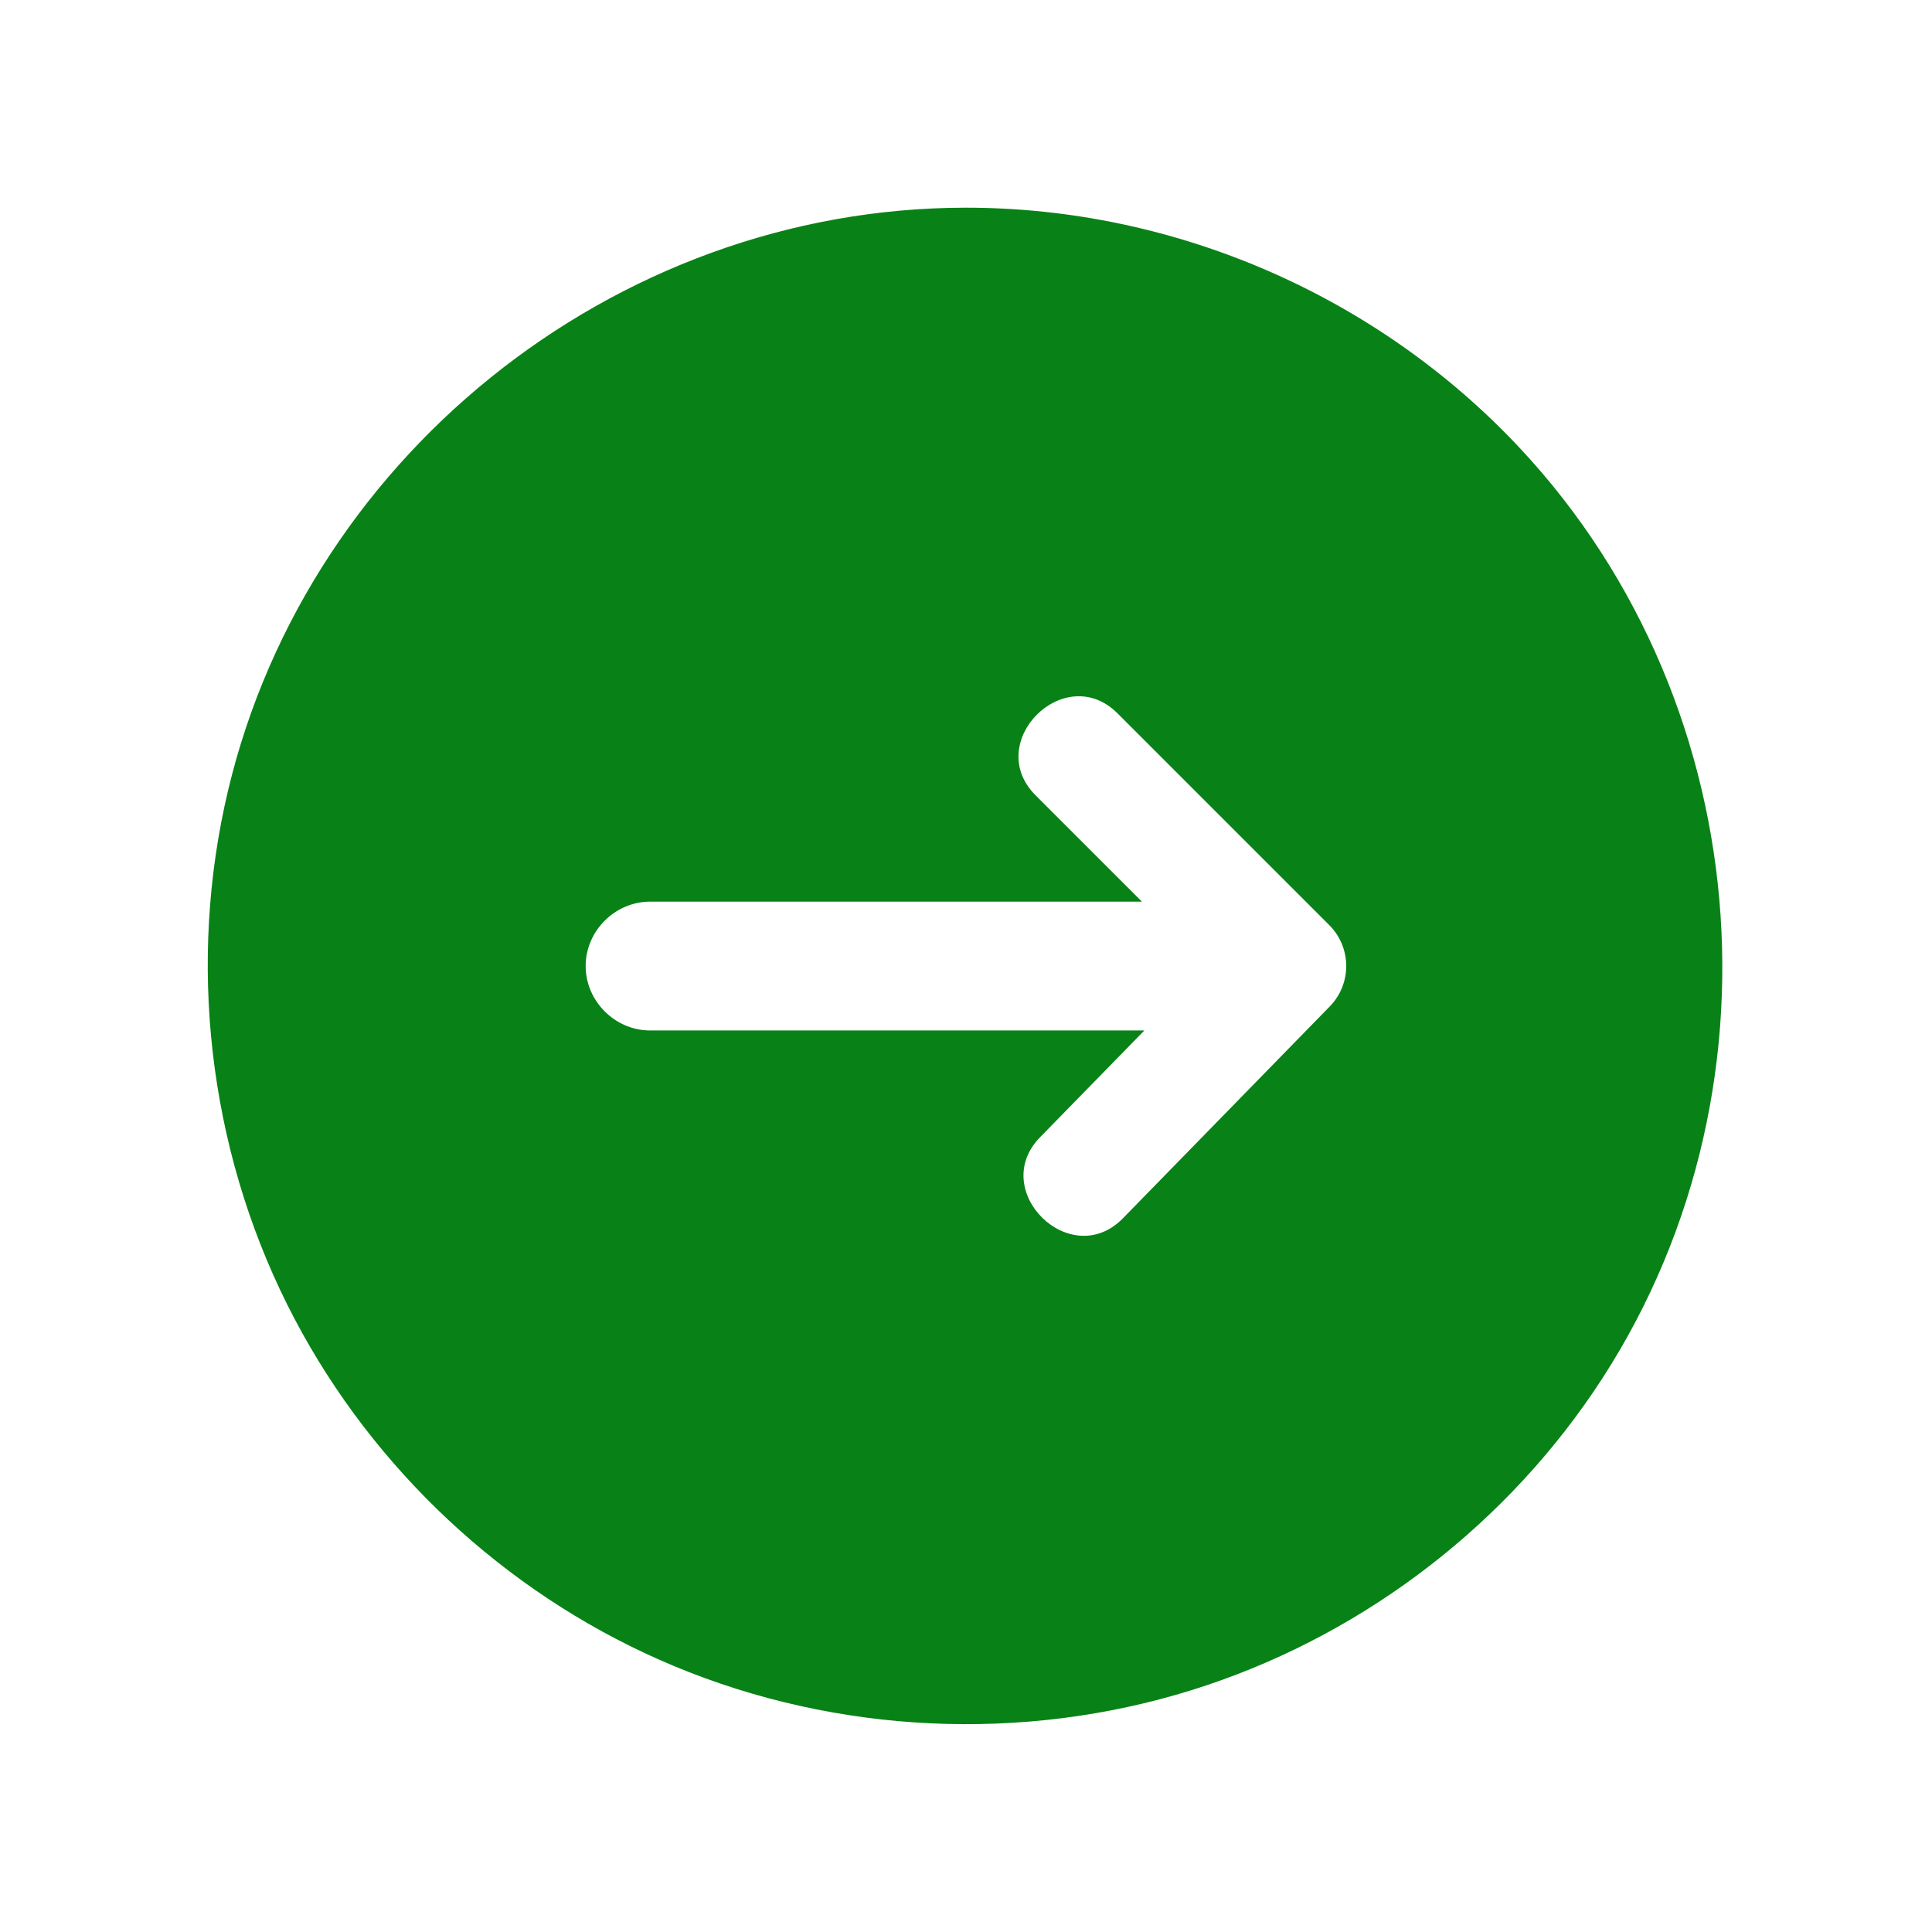 <svg width="36" height="36" viewBox="0 0 36 36" fill="none" xmlns="http://www.w3.org/2000/svg">
<path d="M17.999 3.87C11.423 3.87 5.557 8.596 4.181 15.033C3.494 18.248 3.957 21.668 5.49 24.578C6.966 27.378 9.385 29.642 12.279 30.924C15.29 32.259 18.747 32.491 21.911 31.581C24.964 30.704 27.671 28.777 29.513 26.191C33.366 20.785 32.851 13.191 28.318 8.347C25.661 5.508 21.888 3.87 17.999 3.87ZM24.777 18.755L20.925 22.7C19.95 23.699 18.409 22.185 19.38 21.191L21.324 19.201H12.113C11.459 19.201 10.913 18.654 10.913 18.001C10.913 17.347 11.459 16.801 12.113 16.801H21.278L19.296 14.819C18.311 13.834 19.838 12.307 20.823 13.292L24.768 17.237C25.187 17.655 25.191 18.332 24.777 18.755Z" fill="#088216"/>
</svg>
